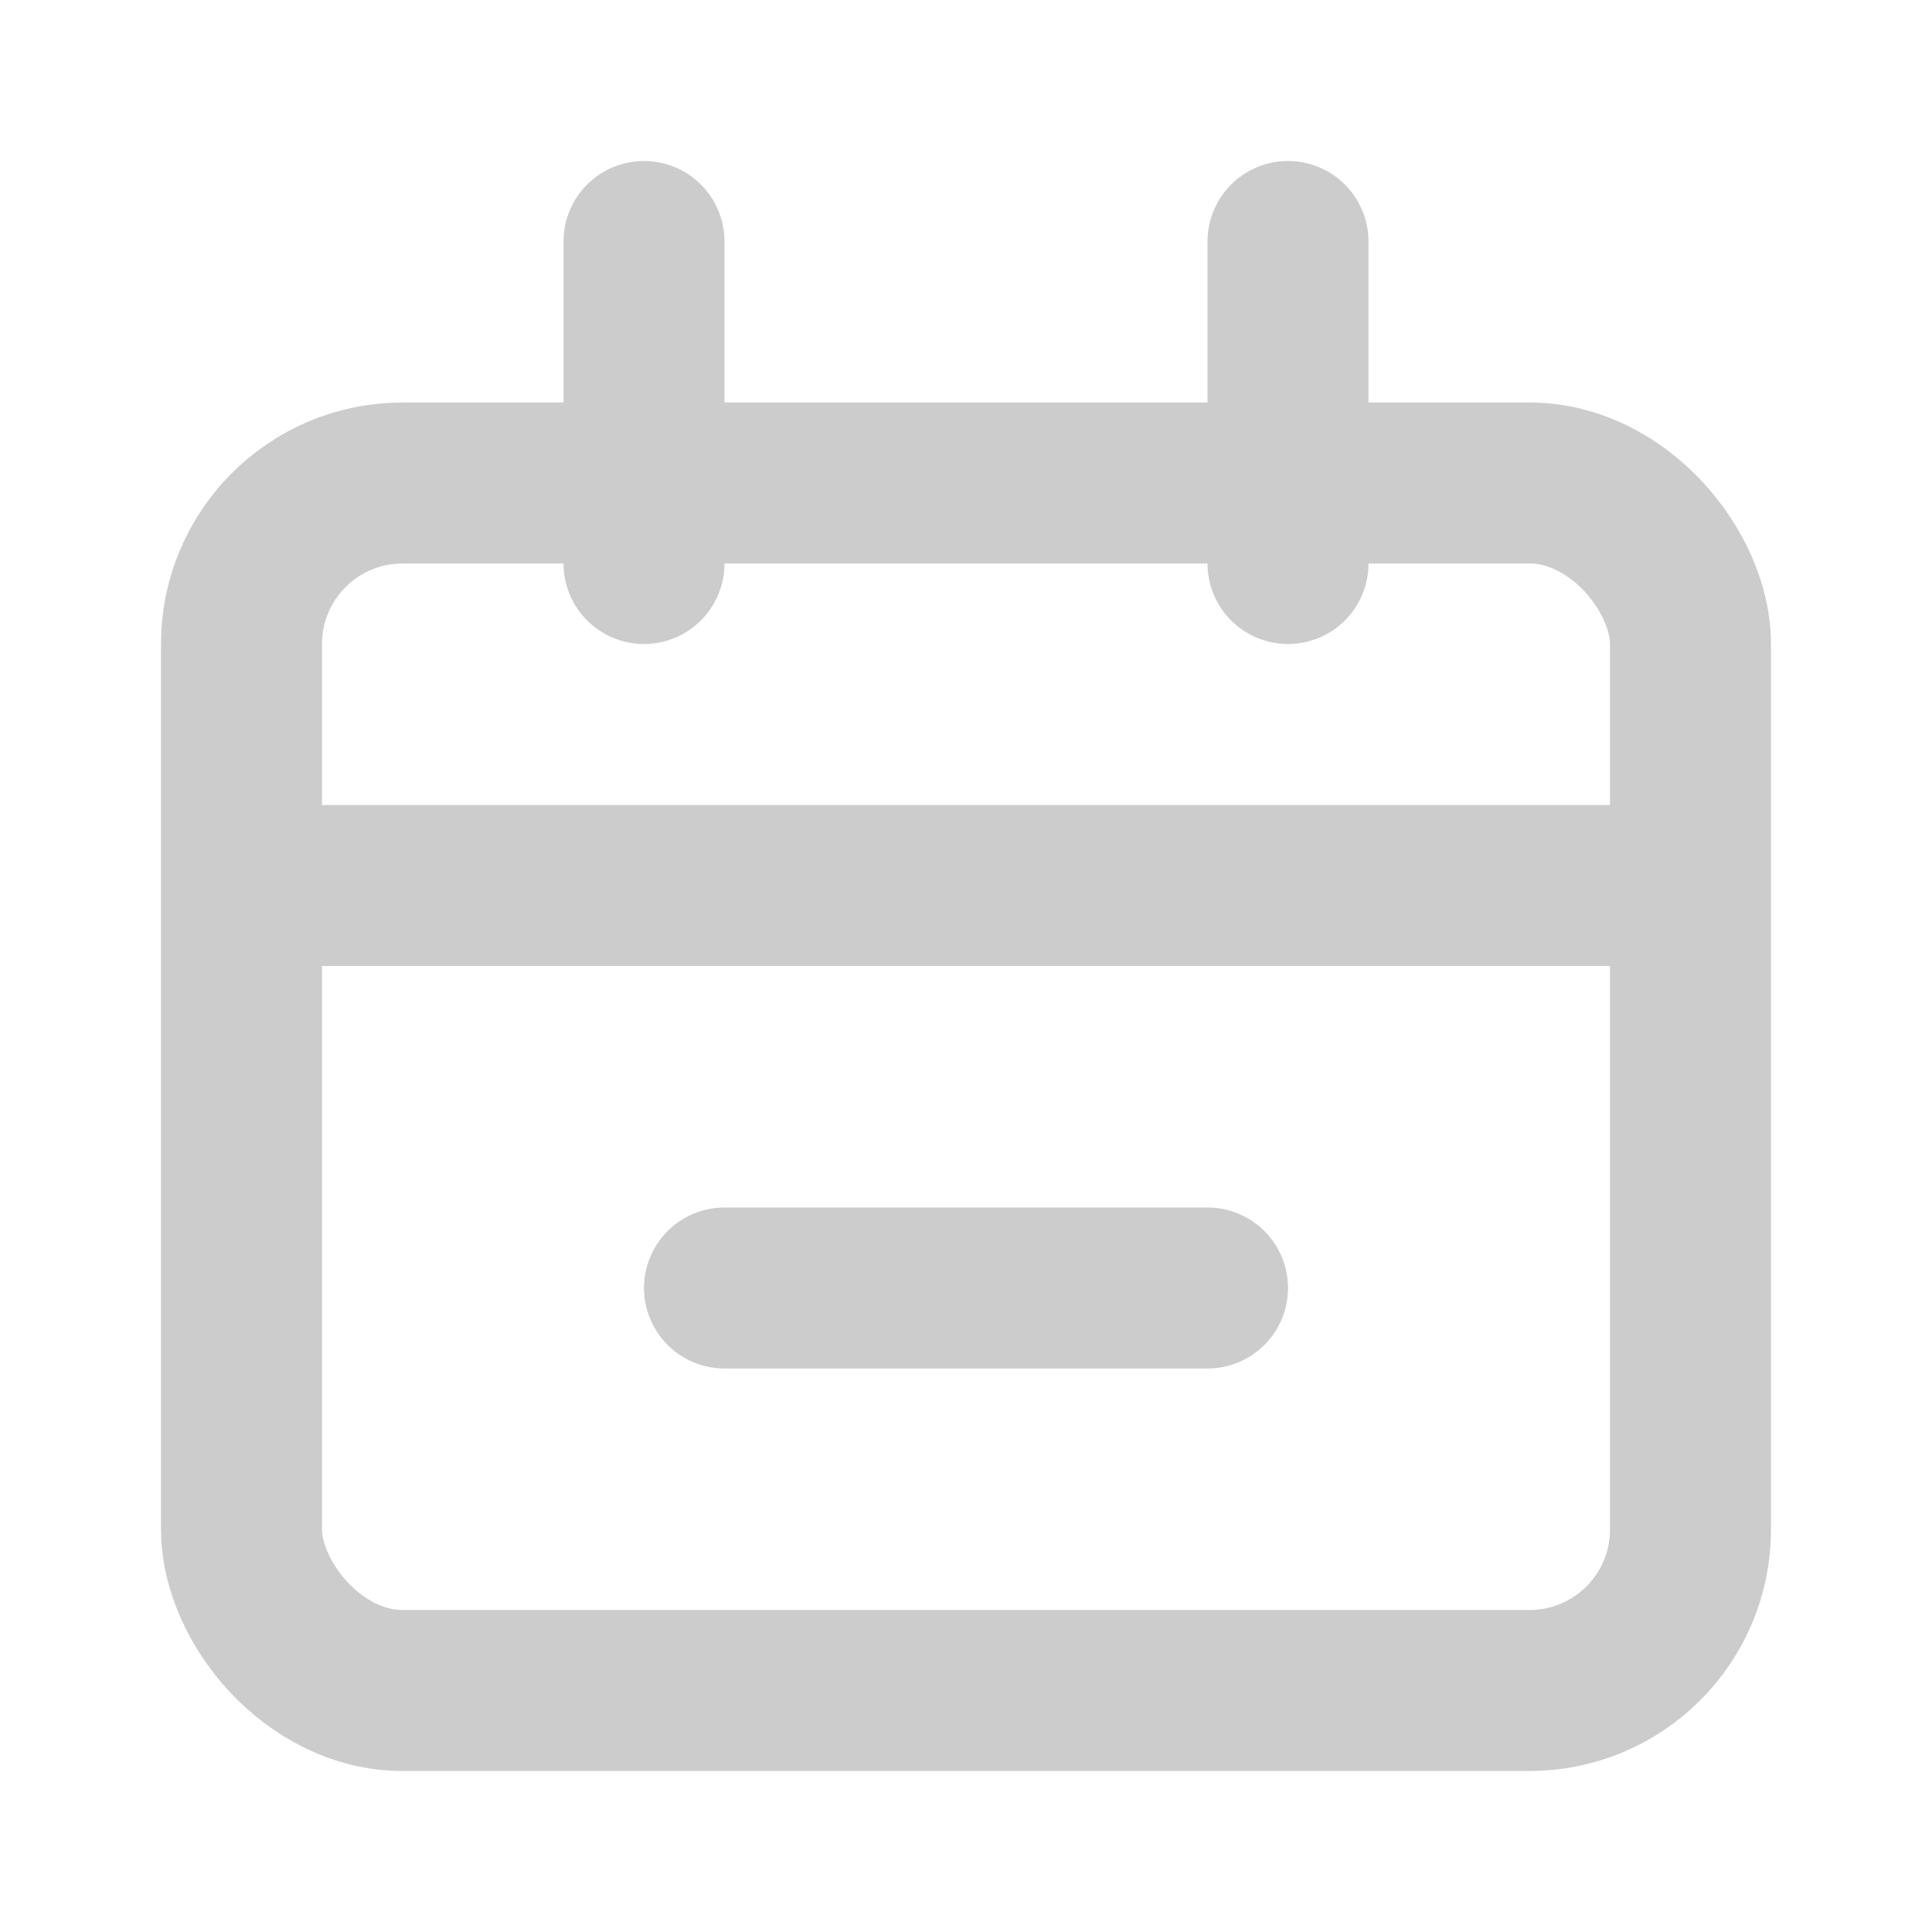 <svg width="24" height="24" viewBox="0 0 24 24" fill="none" xmlns="http://www.w3.org/2000/svg">
<rect x="3" y="6" width="18" height="15" rx="2" stroke="#CCCCCC" stroke-width="2"/>
<path d="M4 11H20" stroke="#CCCCCC" stroke-width="2" stroke-linecap="round"/>
<path d="M9 16H15" stroke="#CCCCCC" stroke-width="2" stroke-linecap="round"/>
<path d="M8 3L8 7" stroke="#CCCCCC" stroke-width="2" stroke-linecap="round"/>
<path d="M16 3L16 7" stroke="#CCCCCC" stroke-width="2" stroke-linecap="round"/>
</svg>
